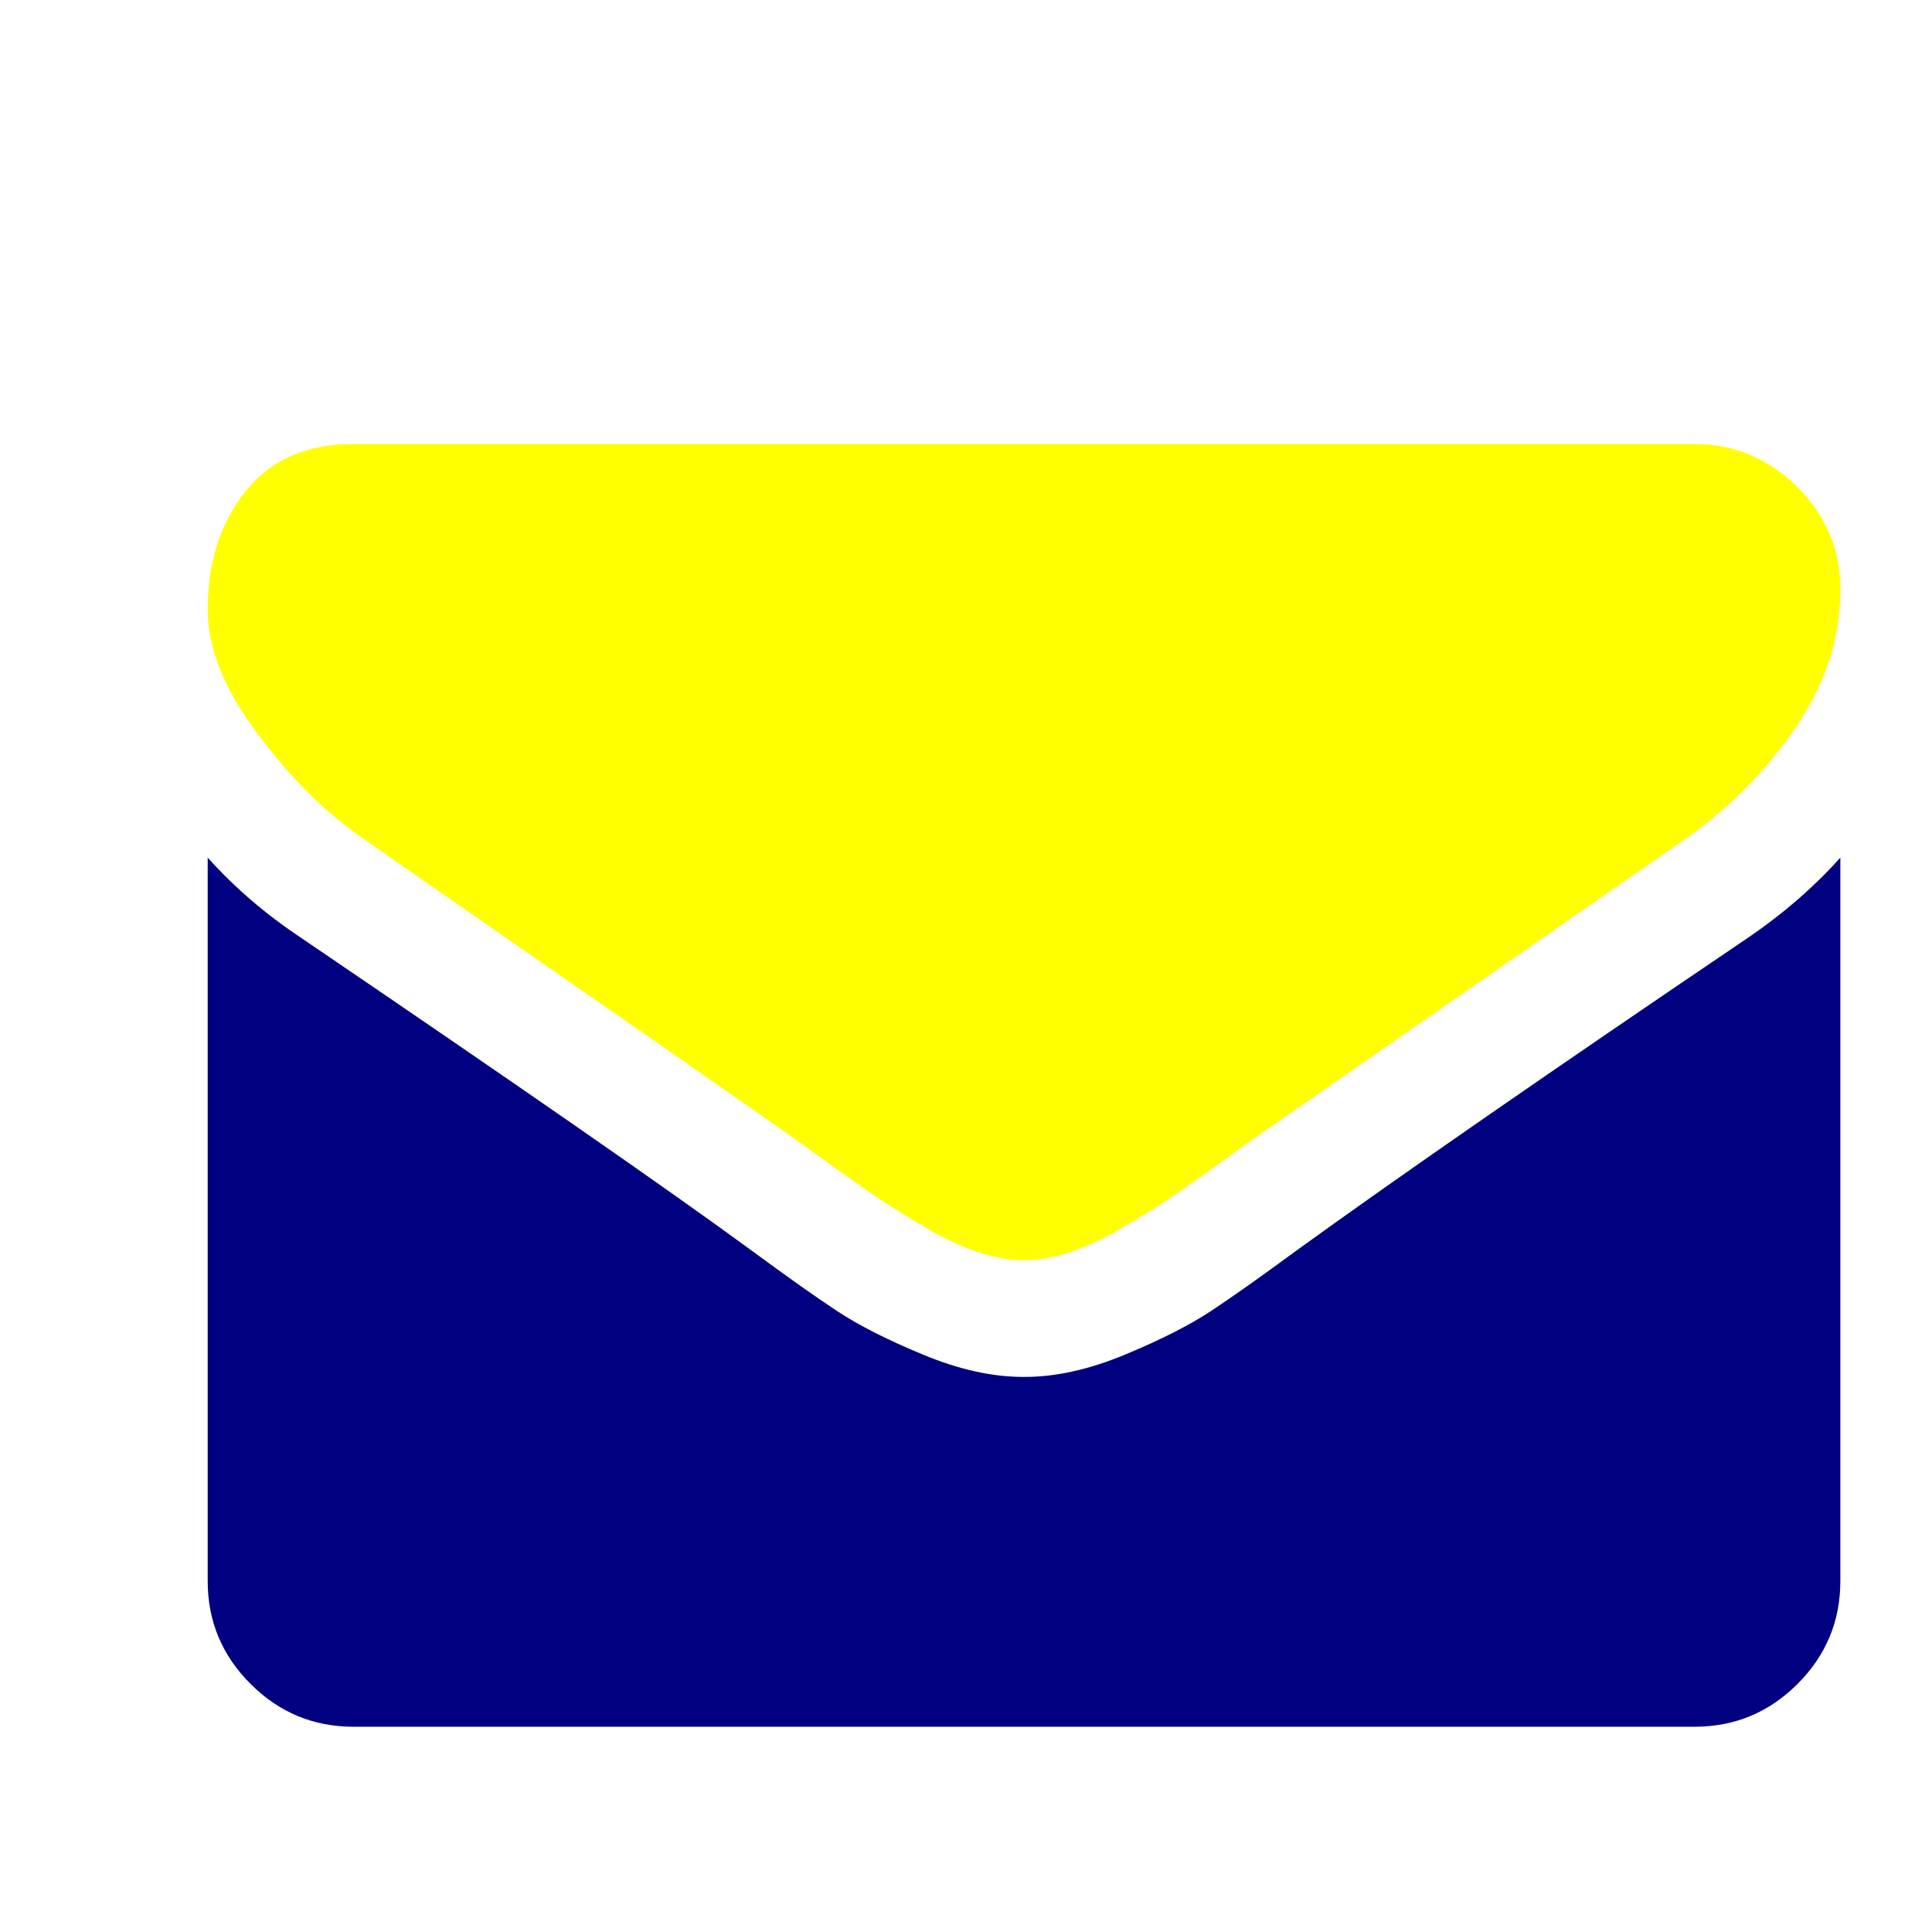 <?xml version="1.0" encoding="UTF-8" standalone="no"?>
<!-- Created with Inkscape (http://www.inkscape.org/) -->

<svg
   xmlns:dc="http://purl.org/dc/elements/1.1/"
   xmlns:cc="http://creativecommons.org/ns#"
   xmlns:rdf="http://www.w3.org/1999/02/22-rdf-syntax-ns#"
   xmlns:svg="http://www.w3.org/2000/svg"
   xmlns="http://www.w3.org/2000/svg"
   xmlns:sodipodi="http://sodipodi.sourceforge.net/DTD/sodipodi-0.dtd"
   xmlns:inkscape="http://www.inkscape.org/namespaces/inkscape"
   version="1.1"
   width="32"
   height="32"
   viewBox="0 0 32 32"
   id="svg2"
   xml:space="preserve"
   inkscape:version="0.48.2 r9819"
   sodipodi:docname="favicon.svg.2013_04_26_09_01_21.0.svg"><sodipodi:namedview
   pagecolor="#ffffff"
   bordercolor="#666666"
   borderopacity="1"
   objecttolerance="10"
   gridtolerance="10"
   guidetolerance="10"
   inkscape:pageopacity="0"
   inkscape:pageshadow="2"
   inkscape:window-width="1436"
   inkscape:window-height="908"
   id="namedview8"
   showgrid="false"
   inkscape:zoom="10.503341"
   inkscape:cx="26.249508"
   inkscape:cy="7.4998595"
   inkscape:window-x="1492"
   inkscape:window-y="119"
   inkscape:window-maximized="0"
   inkscape:current-layer="svg2" /><defs
   id="defs22">
	

		
		
		
		
		
		
	<filter
   id="filter3765"
   inkscape:menu-tooltip="In and out glow with a possible offset and colorizable flood"
   inkscape:menu="Shadows and Glows"
   inkscape:label="Cutout Glow"
   color-interpolation-filters="sRGB"><feOffset
     id="feOffset3767"
     dy="3"
     dx="3" /><feGaussianBlur
     id="feGaussianBlur3769"
     result="result8"
     stdDeviation="3" /><feFlood
     id="feFlood3771"
     flood-color="rgb(0,0,0)"
     flood-opacity="1"
     in="result8"
     result="result10" /><feComposite
     id="feComposite3773"
     in2="SourceGraphic"
     operator="in"
     in="result10"
     result="result9" /><feBlend
     id="feBlend3775"
     in2="result9"
     mode="normal"
     in="result8" /></filter><filter
   id="filter3969"
   inkscape:label="Drop shadow"
   width="1.5"
   height="1.5"
   x="-.25"
   y="-.25"><feGaussianBlur
     id="feGaussianBlur3971"
     in="SourceAlpha"
     stdDeviation="2"
     result="blur" /><feColorMatrix
     id="feColorMatrix3973"
     result="bluralpha"
     type="matrix"
     values="1 0 0 0 0 0 1 0 0 0 0 0 1 0 0 0 0 0 1 0 " /><feOffset
     id="feOffset3975"
     in="bluralpha"
     dx="1"
     dy="2"
     result="offsetBlur" /><feMerge
     id="feMerge3977"><feMergeNode
       id="feMergeNode3979"
       in="offsetBlur" /><feMergeNode
       id="feMergeNode3981"
       in="SourceGraphic" /></feMerge></filter><filter
   id="filter3011"
   inkscape:label="Drop shadow"
   width="1.5"
   height="1.5"
   x="-.25"
   y="-.25"><feGaussianBlur
     id="feGaussianBlur3013"
     in="SourceAlpha"
     stdDeviation="1"
     result="blur" /><feColorMatrix
     id="feColorMatrix3015"
     result="bluralpha"
     type="matrix"
     values="1 0 0 0 0 0 1 0 0 0 0 0 1 0 0 0 0 0 1 0 " /><feOffset
     id="feOffset3017"
     in="bluralpha"
     dx="1"
     dy="1"
     result="offsetBlur" /><feMerge
     id="feMerge3019"><feMergeNode
       id="feMergeNode3021"
       in="offsetBlur" /><feMergeNode
       id="feMergeNode3023"
       in="SourceGraphic" /></feMerge></filter></defs>
<g
   id="Layer_1">
</g>
<path
   d="m 29.482,12.205 v 11.981 q 0,0.996 -0.709,1.705 -0.709,0.709 -1.705,0.709 H 4.855 q -0.996,0 -1.705,-0.709 Q 2.44,25.182 2.44,24.186 V 12.205 q 0.664,0.739 1.524,1.313 5.463,3.712 7.5,5.206 0.86,0.634 1.396,0.988 0.536,0.355 1.426,0.724 0.89,0.37 1.66,0.37 h 0.015 0.015 q 0.77,0 1.66,-0.37 0.89,-0.37 1.426,-0.724 0.536,-0.355 1.396,-0.988 2.565,-1.856 7.515,-5.206 0.86,-0.589 1.509,-1.313 z"
   id="path2987"
   style="fill:#000080;filter:url(#filter3969)"
   inkscape:connector-curvature="0" /><path
   d="m 29.482,7.768 q 0,1.192 -0.739,2.279 -0.739,1.086 -1.841,1.856 -5.674,3.939 -7.062,4.904 -0.151,0.106 -0.641,0.46 -0.49,0.355 -0.815,0.573 -0.324,0.219 -0.785,0.49 -0.46,0.272 -0.868,0.407 -0.407,0.136 -0.755,0.136 h -0.015 -0.015 q -0.347,0 -0.755,-0.136 -0.407,-0.136 -0.868,-0.407 -0.46,-0.272 -0.785,-0.49 Q 13.215,17.622 12.724,17.267 12.234,16.913 12.083,16.807 10.71,15.841 8.129,14.053 5.549,12.265 5.036,11.903 4.1,11.269 3.27,10.16 2.44,9.051 2.44,8.1 q 0,-1.177 0.626,-1.962 Q 3.693,5.354 4.855,5.354 H 27.067 q 0.981,0 1.698,0.709 0.717,0.709 0.717,1.705 z"
   id="path6"
   style="fill:#ffff00;stroke:none;filter:url(#filter3969)"
   inkscape:connector-curvature="0" />
</svg>